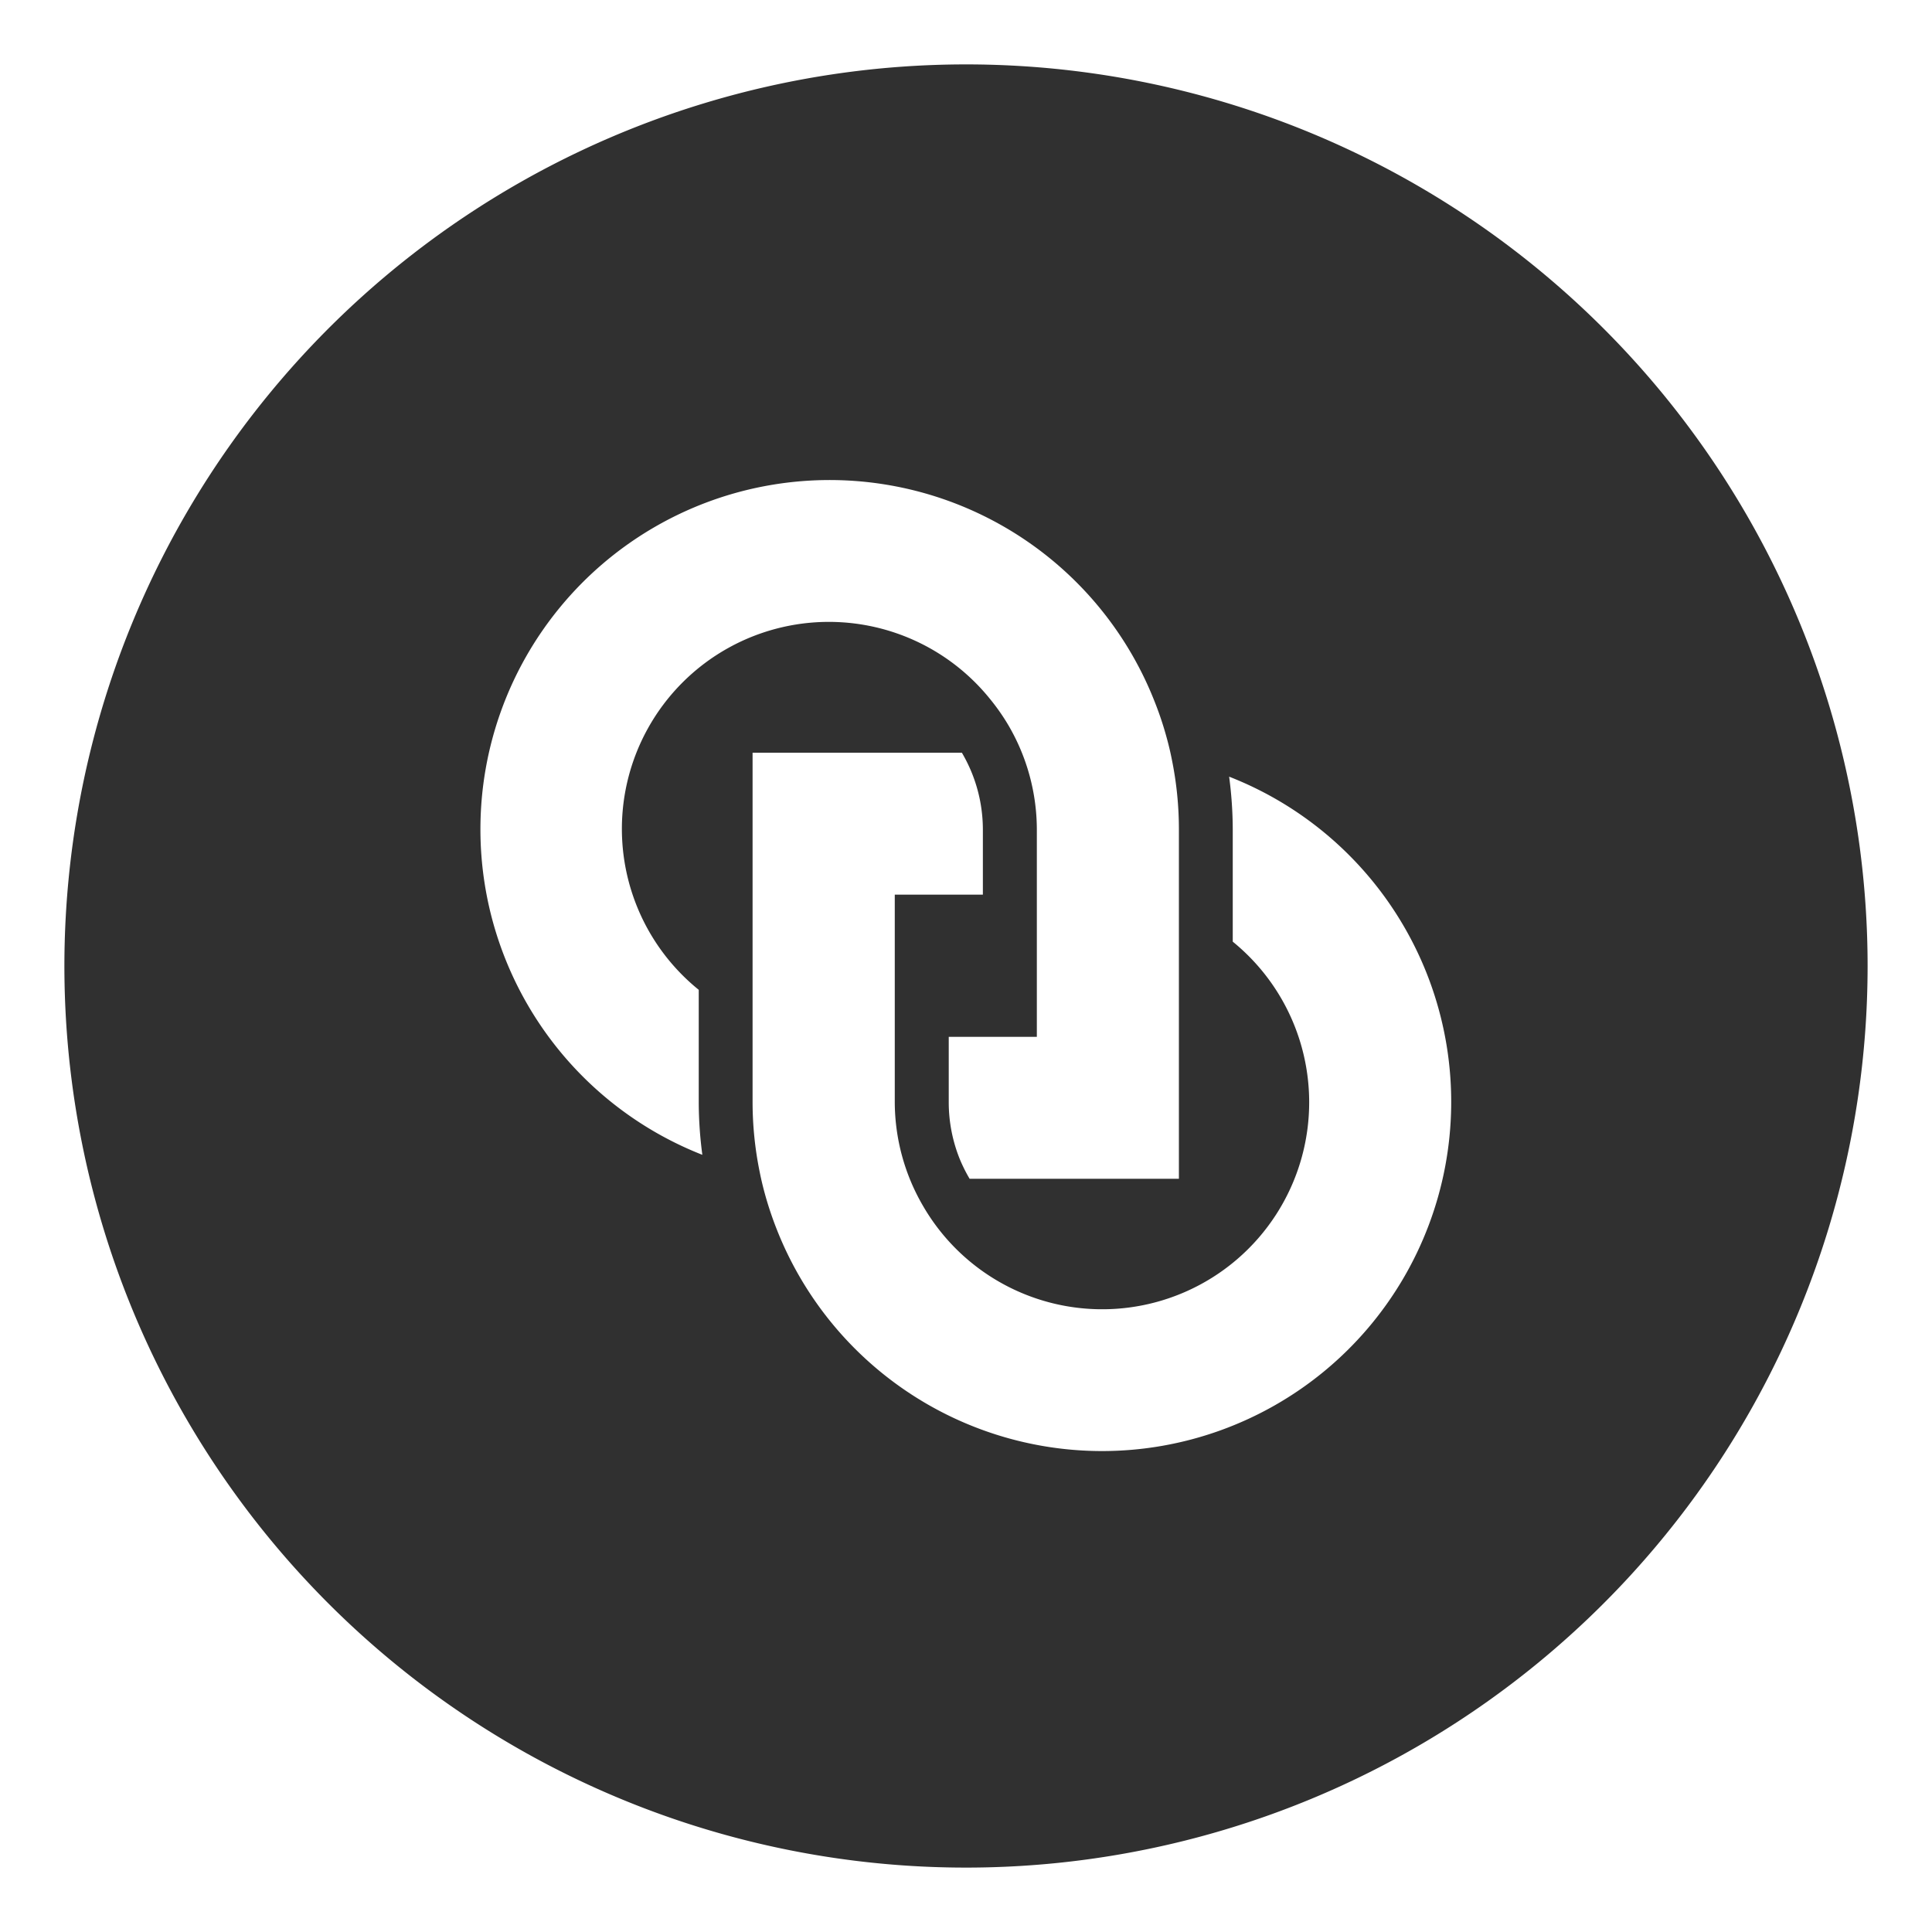 <svg id="Layer_1" data-name="Layer 1" xmlns="http://www.w3.org/2000/svg" viewBox="0 0 150 150"><title>Artboard 1 copy 8</title><path d="M75,5a70,70,0,1,0,70,70A70,70,0,0,0,75,5ZM37.3,64.41a27.11,27.11,0,0,1,52.32-10c.3.75.57,1.52.8,2.3s.41,1.49.56,2.25a27.12,27.12,0,0,1,.55,5.43V91.52H75.28A12.19,12.19,0,0,1,74.52,90a11.79,11.79,0,0,1-.86-4.41V80.5H80.5V64.41a16.06,16.06,0,0,0-2.19-8.07,16.25,16.25,0,0,0-1.46-2.09,16.07,16.07,0,1,0-22.6,22.6v8.7a31.41,31.41,0,0,0,.28,4.11A27.15,27.15,0,0,1,37.3,64.41Zm48.25,48.25A27.15,27.15,0,0,1,60.34,95.53q-.45-1.13-.8-2.3c-.22-.74-.41-1.49-.56-2.25a27.12,27.12,0,0,1-.55-5.43V58.44H74.68A12.18,12.18,0,0,1,75.45,60a11.79,11.79,0,0,1,.86,4.41v5.05H69.47V85.55a16.06,16.06,0,0,0,2.19,8.07A16.07,16.07,0,1,0,95.71,73.11v-8.7a31.52,31.52,0,0,0-.28-4.11,27.11,27.11,0,0,1-9.88,52.36Z" style="fill:#303030"/></svg>